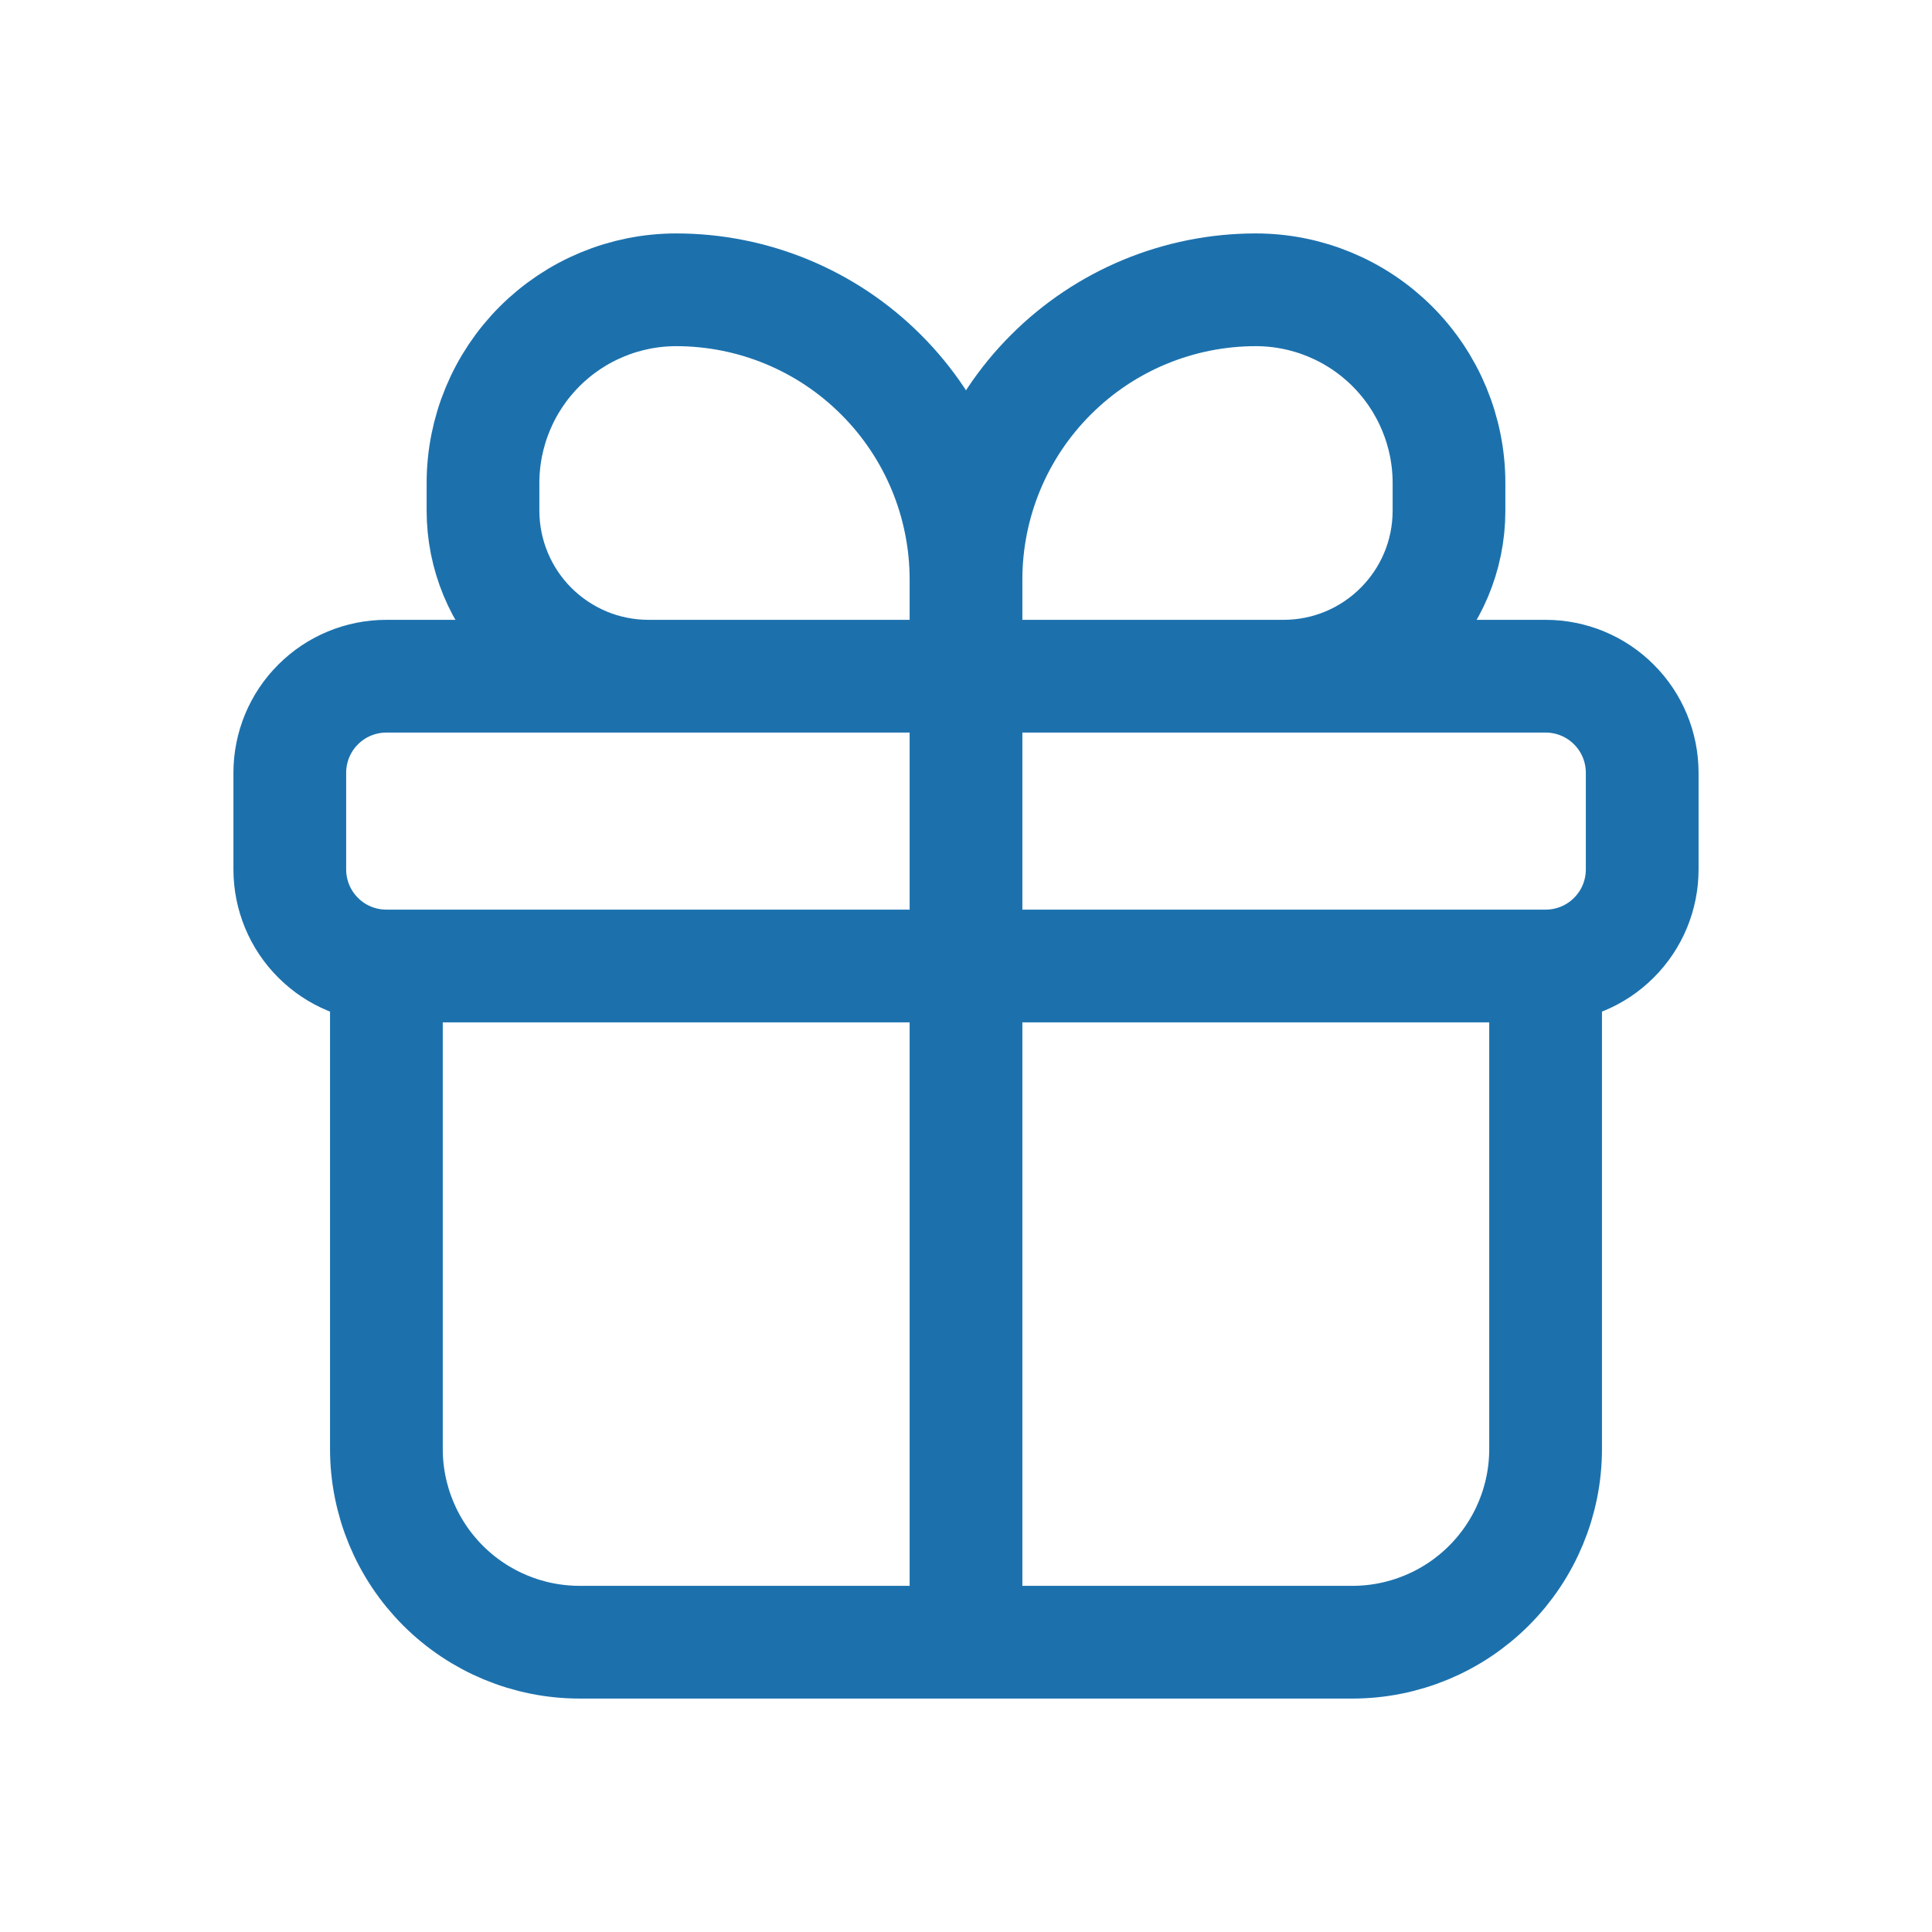 <svg width="20" height="20" viewBox="0 0 20 20" fill="none" xmlns="http://www.w3.org/2000/svg">
<path d="M16 10H4M16 10C16.265 10 16.52 9.895 16.707 9.707C16.895 9.52 17 9.265 17 9V8C17 7.735 16.895 7.48 16.707 7.293C16.52 7.105 16.265 7 16 7H4C3.735 7 3.48 7.105 3.293 7.293C3.105 7.48 3 7.735 3 8V9C3 9.265 3.105 9.52 3.293 9.707C3.48 9.895 3.735 10 4 10M16 10V15C16 15.53 15.789 16.039 15.414 16.414C15.039 16.789 14.53 17 14 17H6C5.47 17 4.961 16.789 4.586 16.414C4.211 16.039 4 15.53 4 15V10M10 7V6M10 7H6.714C6.489 7 6.266 6.956 6.058 6.87C5.85 6.783 5.661 6.657 5.502 6.498C5.181 6.177 5 5.741 5 5.286V5C5 4.47 5.211 3.961 5.586 3.586C5.961 3.211 6.47 3 7 3C7.796 3 8.559 3.316 9.121 3.879C9.684 4.441 10 5.204 10 6M10 7H13.286C14.233 7 15 6.232 15 5.286V5C15 4.47 14.789 3.961 14.414 3.586C14.039 3.211 13.53 3 13 3C12.204 3 11.441 3.316 10.879 3.879C10.316 4.441 10 5.204 10 6M10 7V17" stroke="#1C71AD" stroke-width="1.167"/>
</svg>
